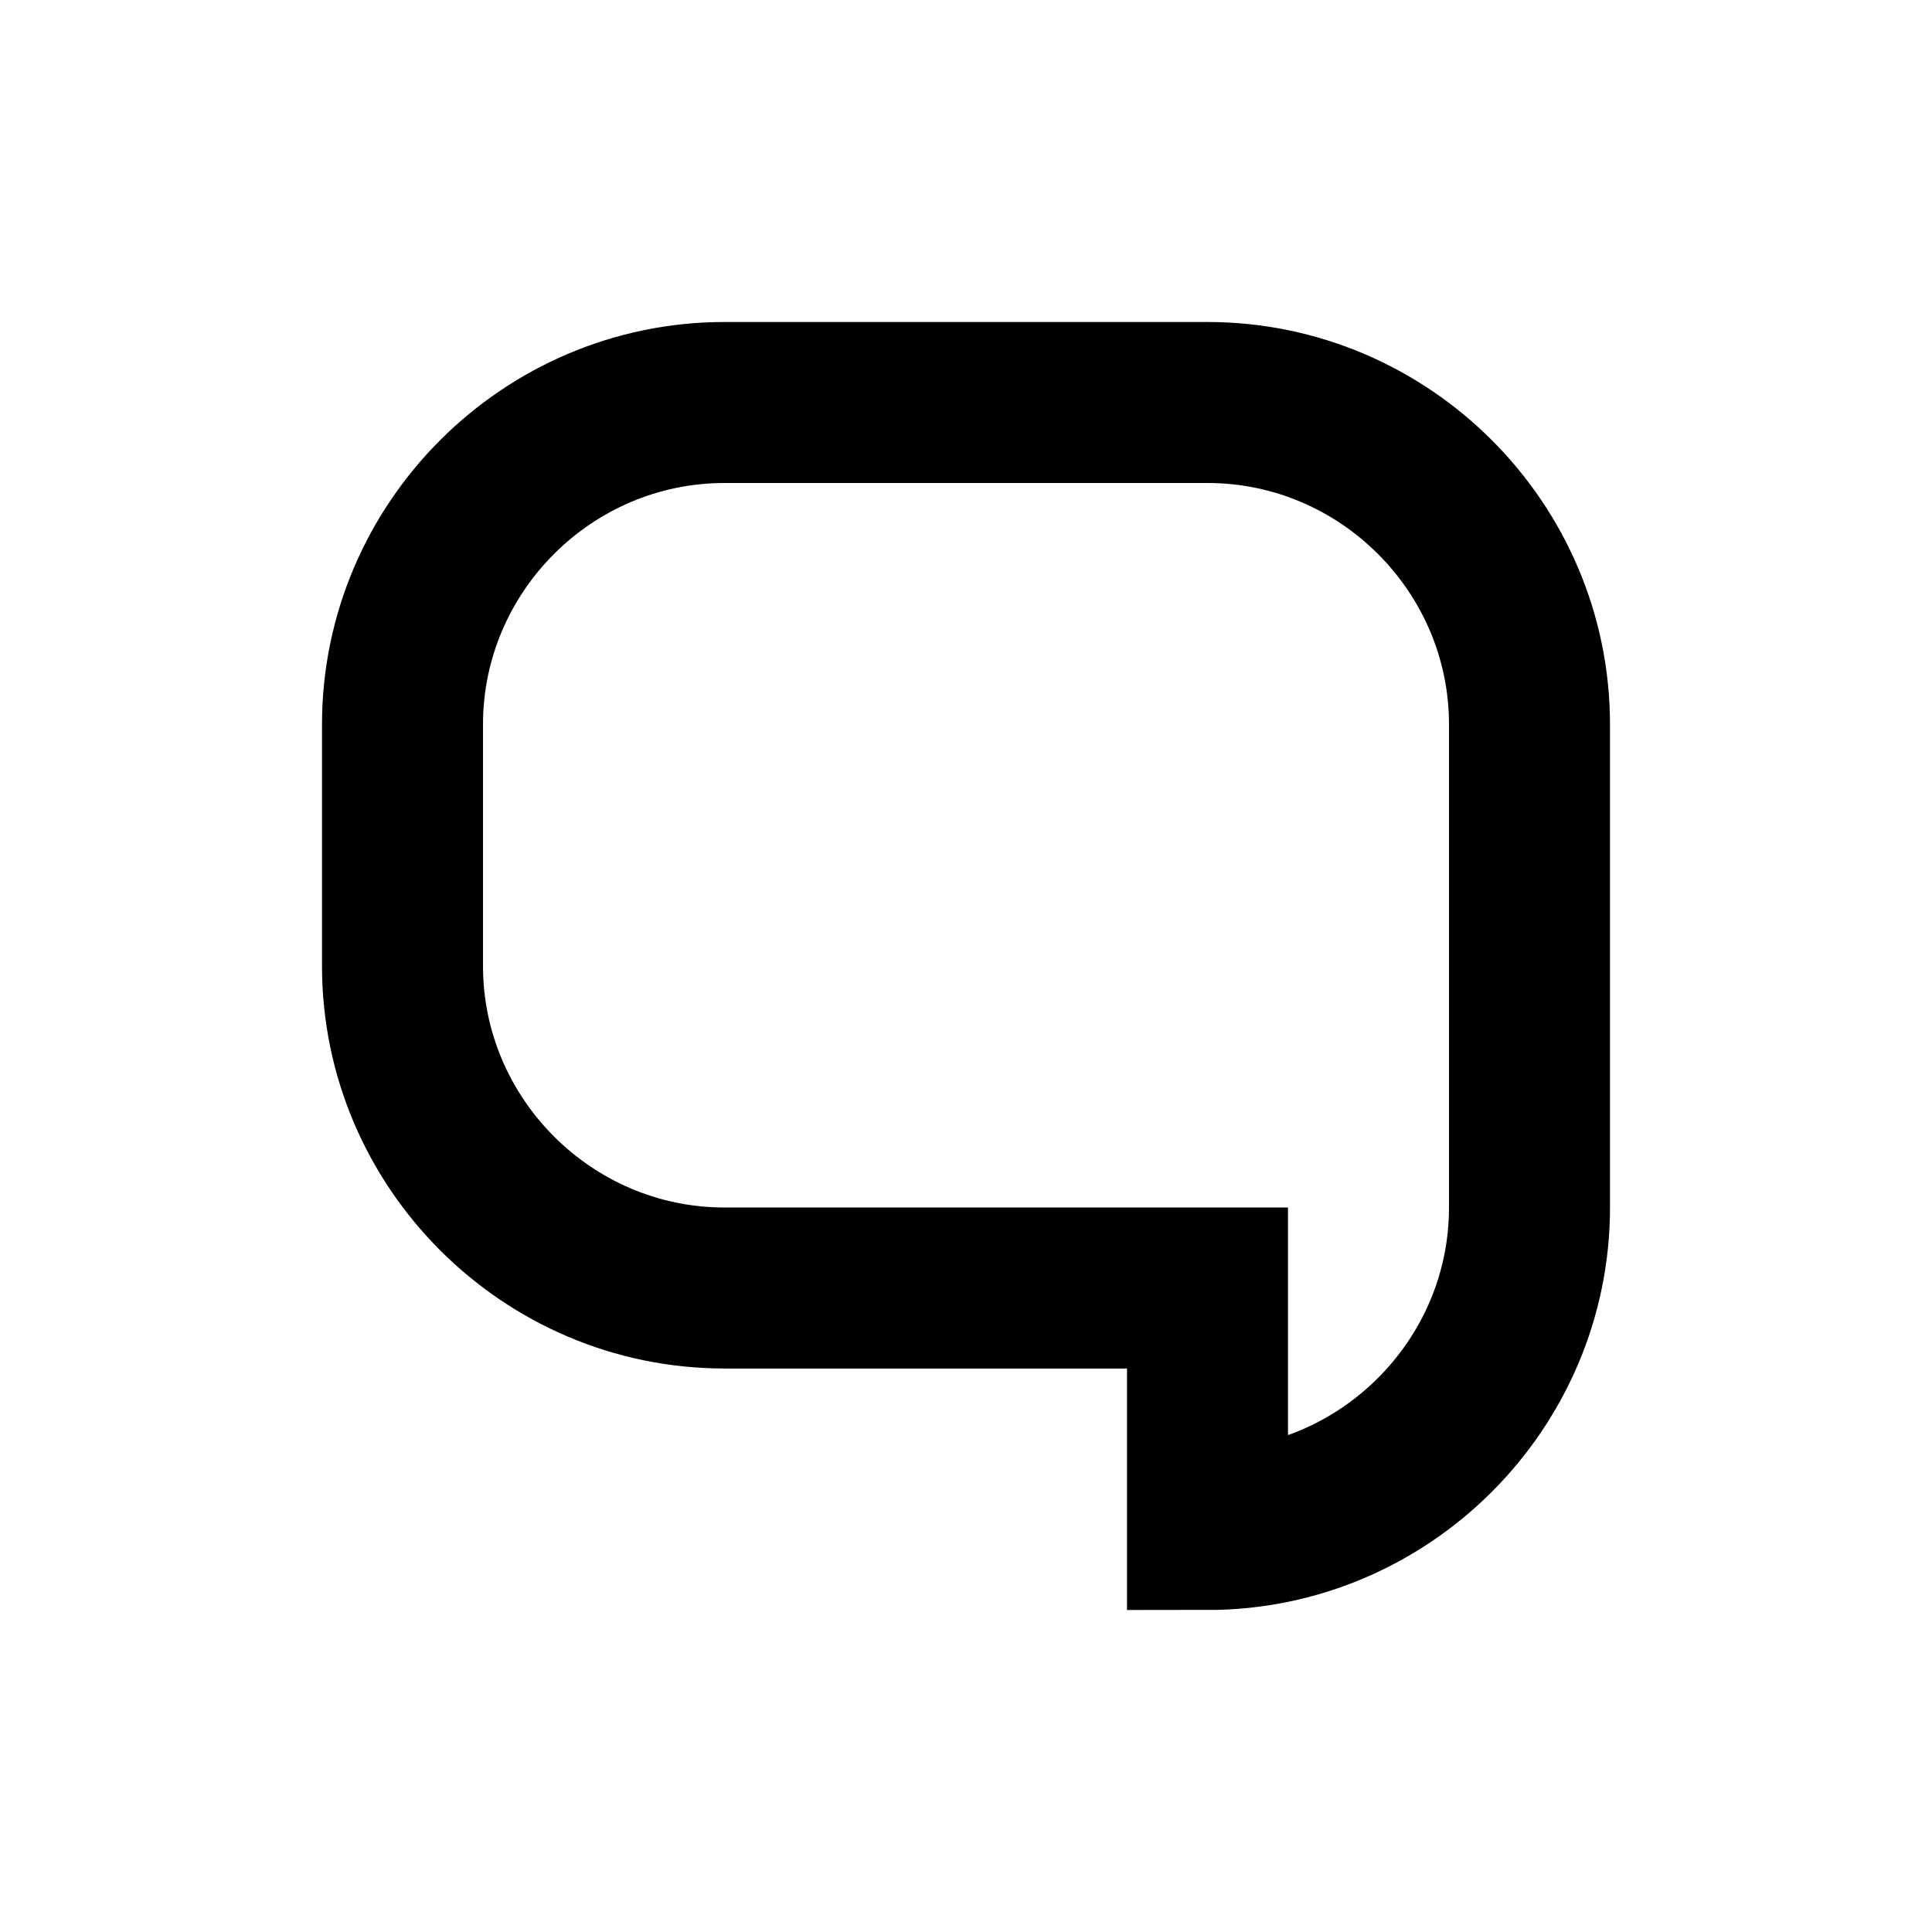 <svg width="24" height="24" viewBox="0 0 24 24" fill="none" xmlns="http://www.w3.org/2000/svg">
<path d="M9,5h6c2.2,0,4,1.8,4,4v6c0,2.2-1.8,4-4,4v-3h-6c-2.2,0-4-1.8-4-4v-3c0-2.2,1.8-4,4-4Z" stroke="black" stroke-width="2" stroke-linecap="round"/>
</svg>